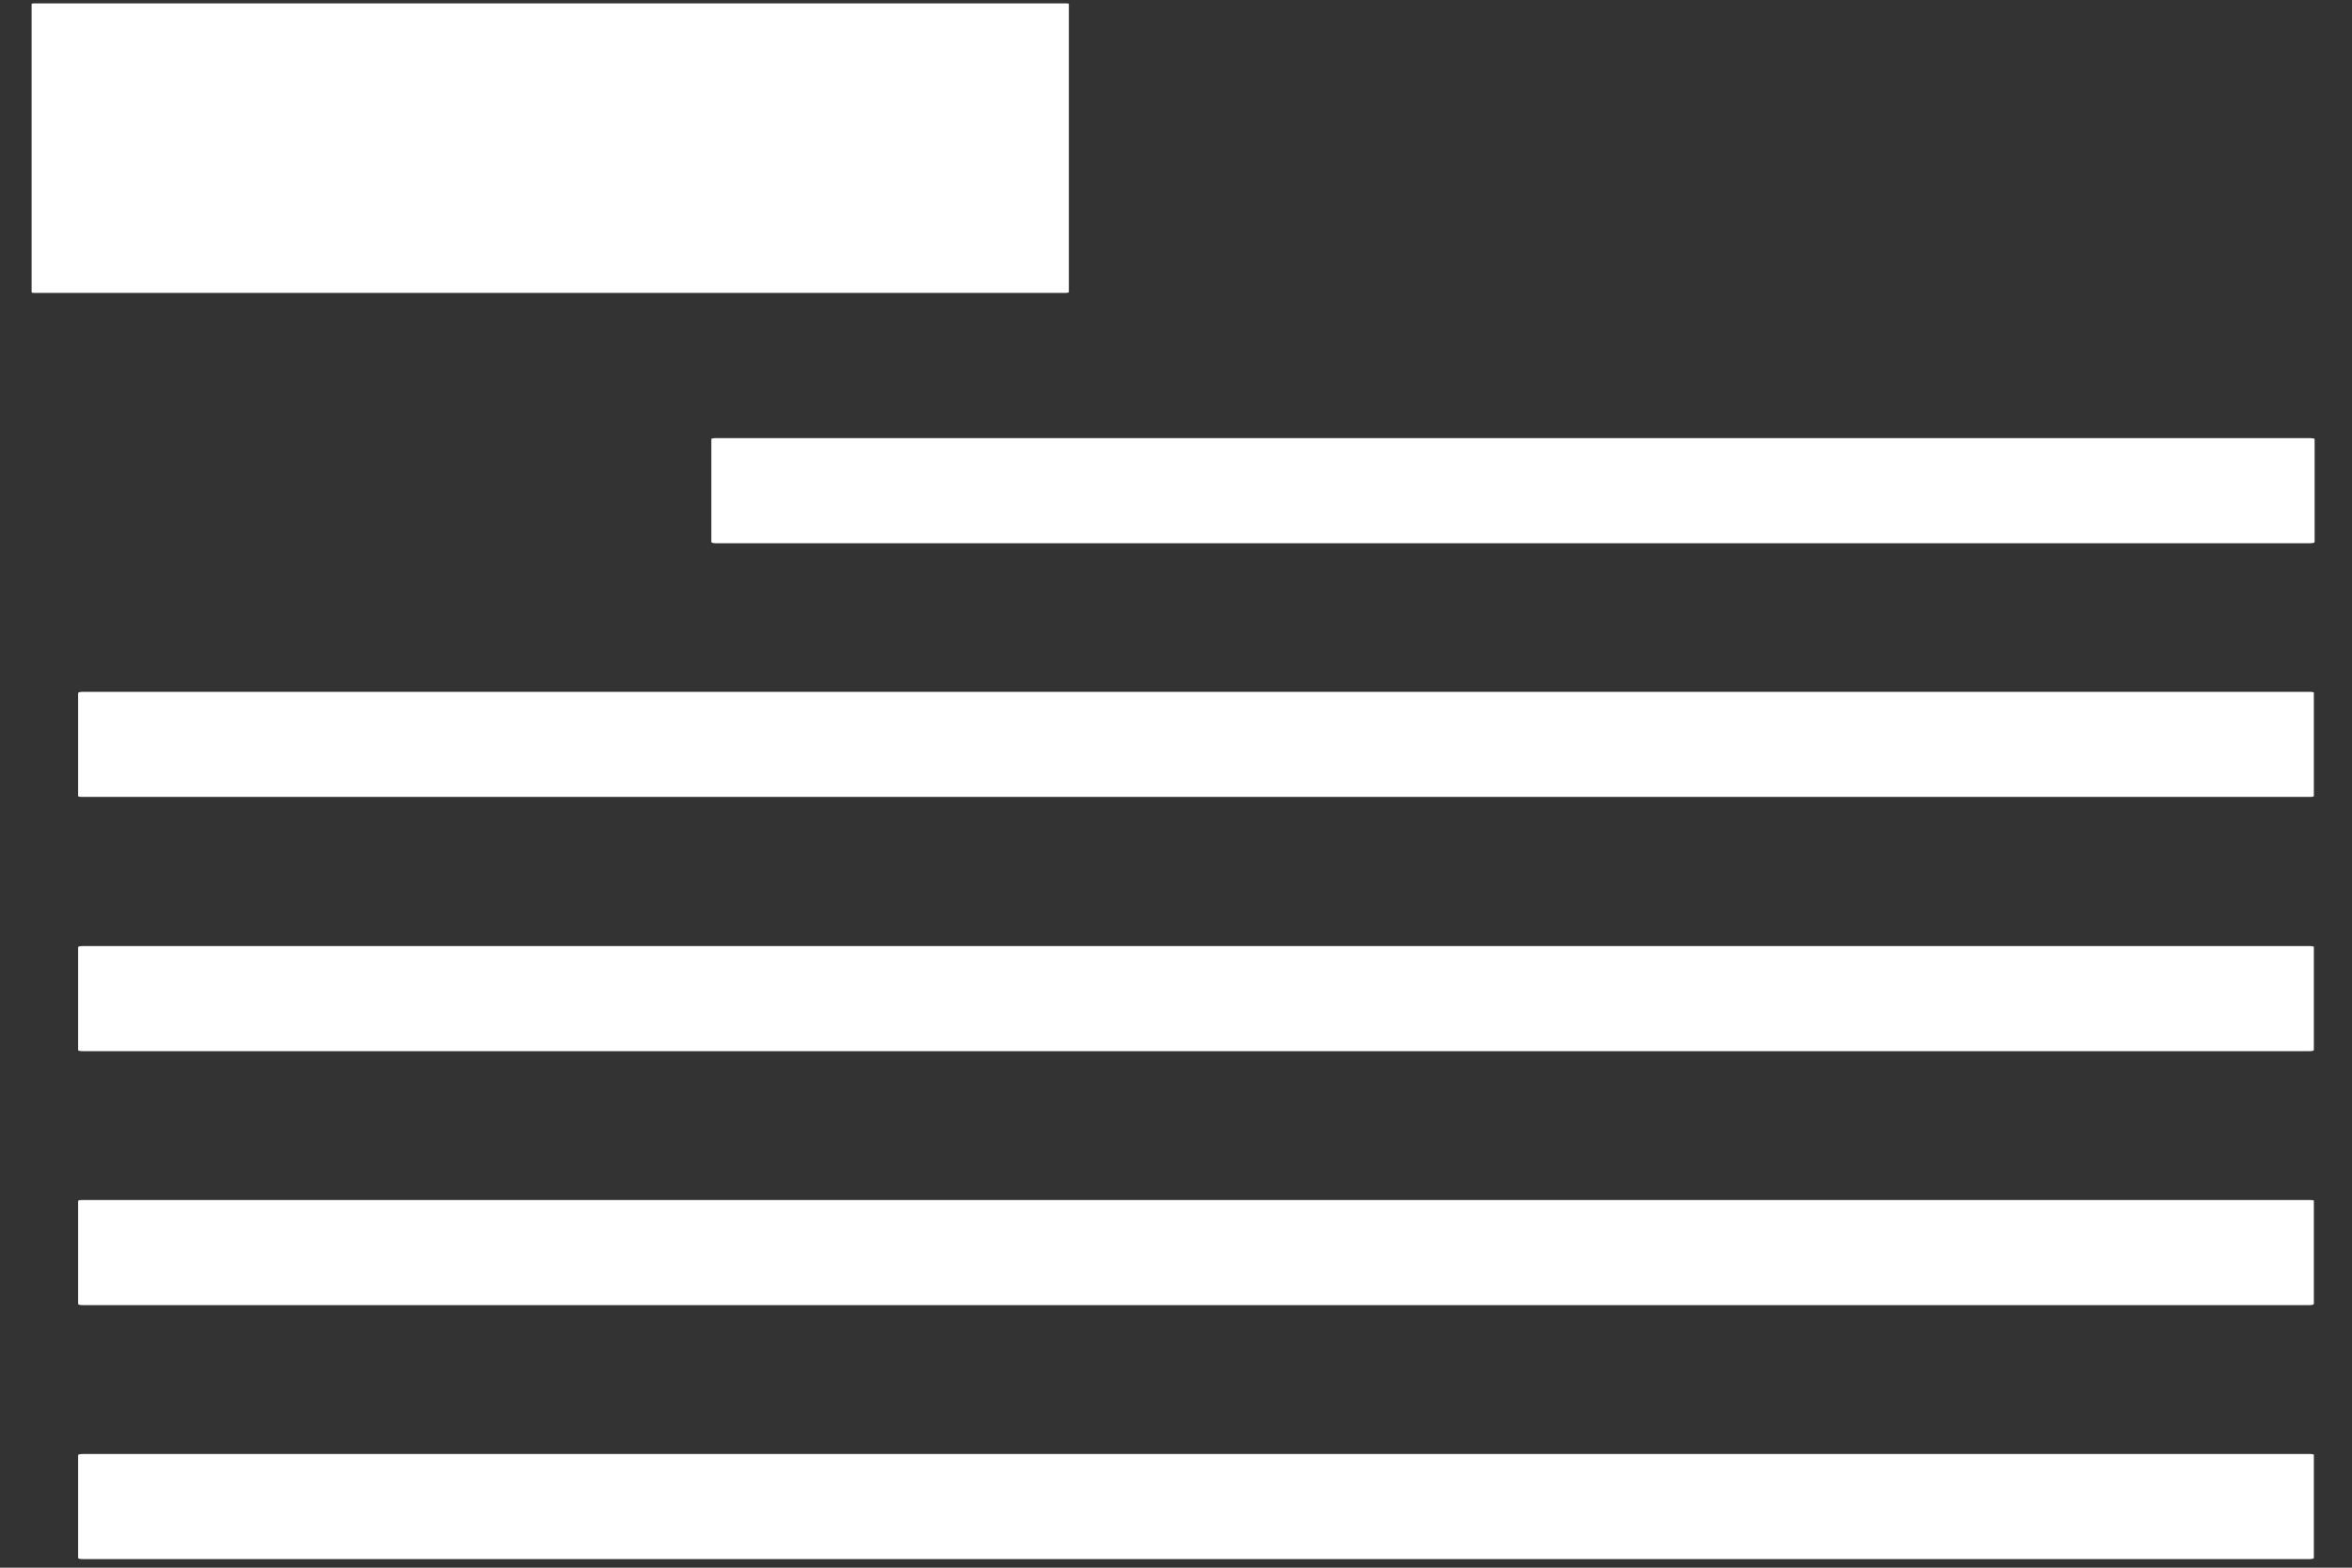 ﻿<?xml version="1.0" encoding="utf-8"?>
<svg version="1.1" xmlns:xlink="http://www.w3.org/1999/xlink" width="9px" height="6px" xmlns="http://www.w3.org/2000/svg">
  <rect width="100%" height="100%" fill="#333333" stroke="none"/>
  <g transform="matrix(1 0 0 1 -85 -708 )">
    <path d="M 4.079 1.121  C 4.085 1.121  4.09 1.119  4.09 1.118  L 4.09 0.015  C 4.09 0.014  4.088 0.013  4.082 0.013  L 0.129 0.013  C 0.124 0.013  0.121 0.014  0.121 0.015  L 0.121 1.118  C 0.121 1.12  0.124 1.121  0.129 1.121  L 4.079 1.121  Z M 8.857 1.681  C 8.857 1.678  8.848 1.677  8.842 1.677  L 2.737 1.677  C 2.728 1.677  2.722 1.678  2.722 1.681  L 2.722 2.074  C 2.722 2.077  2.728 2.079  2.737 2.079  L 8.842 2.079  C 8.851 2.079  8.857 2.077  8.857 2.074  L 8.857 1.681  Z M 8.854 2.653  C 8.857 2.65  8.848 2.648  8.842 2.648  L 0.314 2.648  C 0.305 2.648  0.299 2.65  0.299 2.653  L 0.299 3.046  C 0.299 3.049  0.305 3.05  0.314 3.05  L 8.839 3.05  C 8.848 3.05  8.854 3.049  8.854 3.046  L 8.854 2.653  Z M 8.854 3.625  C 8.857 3.623  8.848 3.621  8.842 3.621  L 0.314 3.621  C 0.305 3.621  0.299 3.623  0.299 3.625  L 0.299 4.019  C 0.299 4.021  0.305 4.023  0.314 4.023  L 8.839 4.023  C 8.848 4.023  8.854 4.021  8.854 4.019  L 8.854 3.625  Z M 8.854 4.597  C 8.857 4.594  8.848 4.593  8.842 4.593  L 0.314 4.593  C 0.305 4.593  0.299 4.594  0.299 4.597  L 0.299 4.99  C 0.299 4.993  0.305 4.995  0.314 4.995  L 8.839 4.995  C 8.848 4.995  8.854 4.993  8.854 4.99  L 8.854 4.597  Z M 8.854 5.569  C 8.857 5.567  8.848 5.565  8.842 5.565  L 0.314 5.565  C 0.305 5.565  0.299 5.567  0.299 5.569  L 0.299 5.963  C 0.299 5.965  0.305 5.967  0.314 5.967  L 8.839 5.967  C 8.848 5.967  8.854 5.965  8.854 5.963  L 8.854 5.569  Z " fill-rule="nonzero" fill="#ffffff" stroke="none" transform="matrix(1 0 0 1 85 708 )" />
  </g>
</svg>